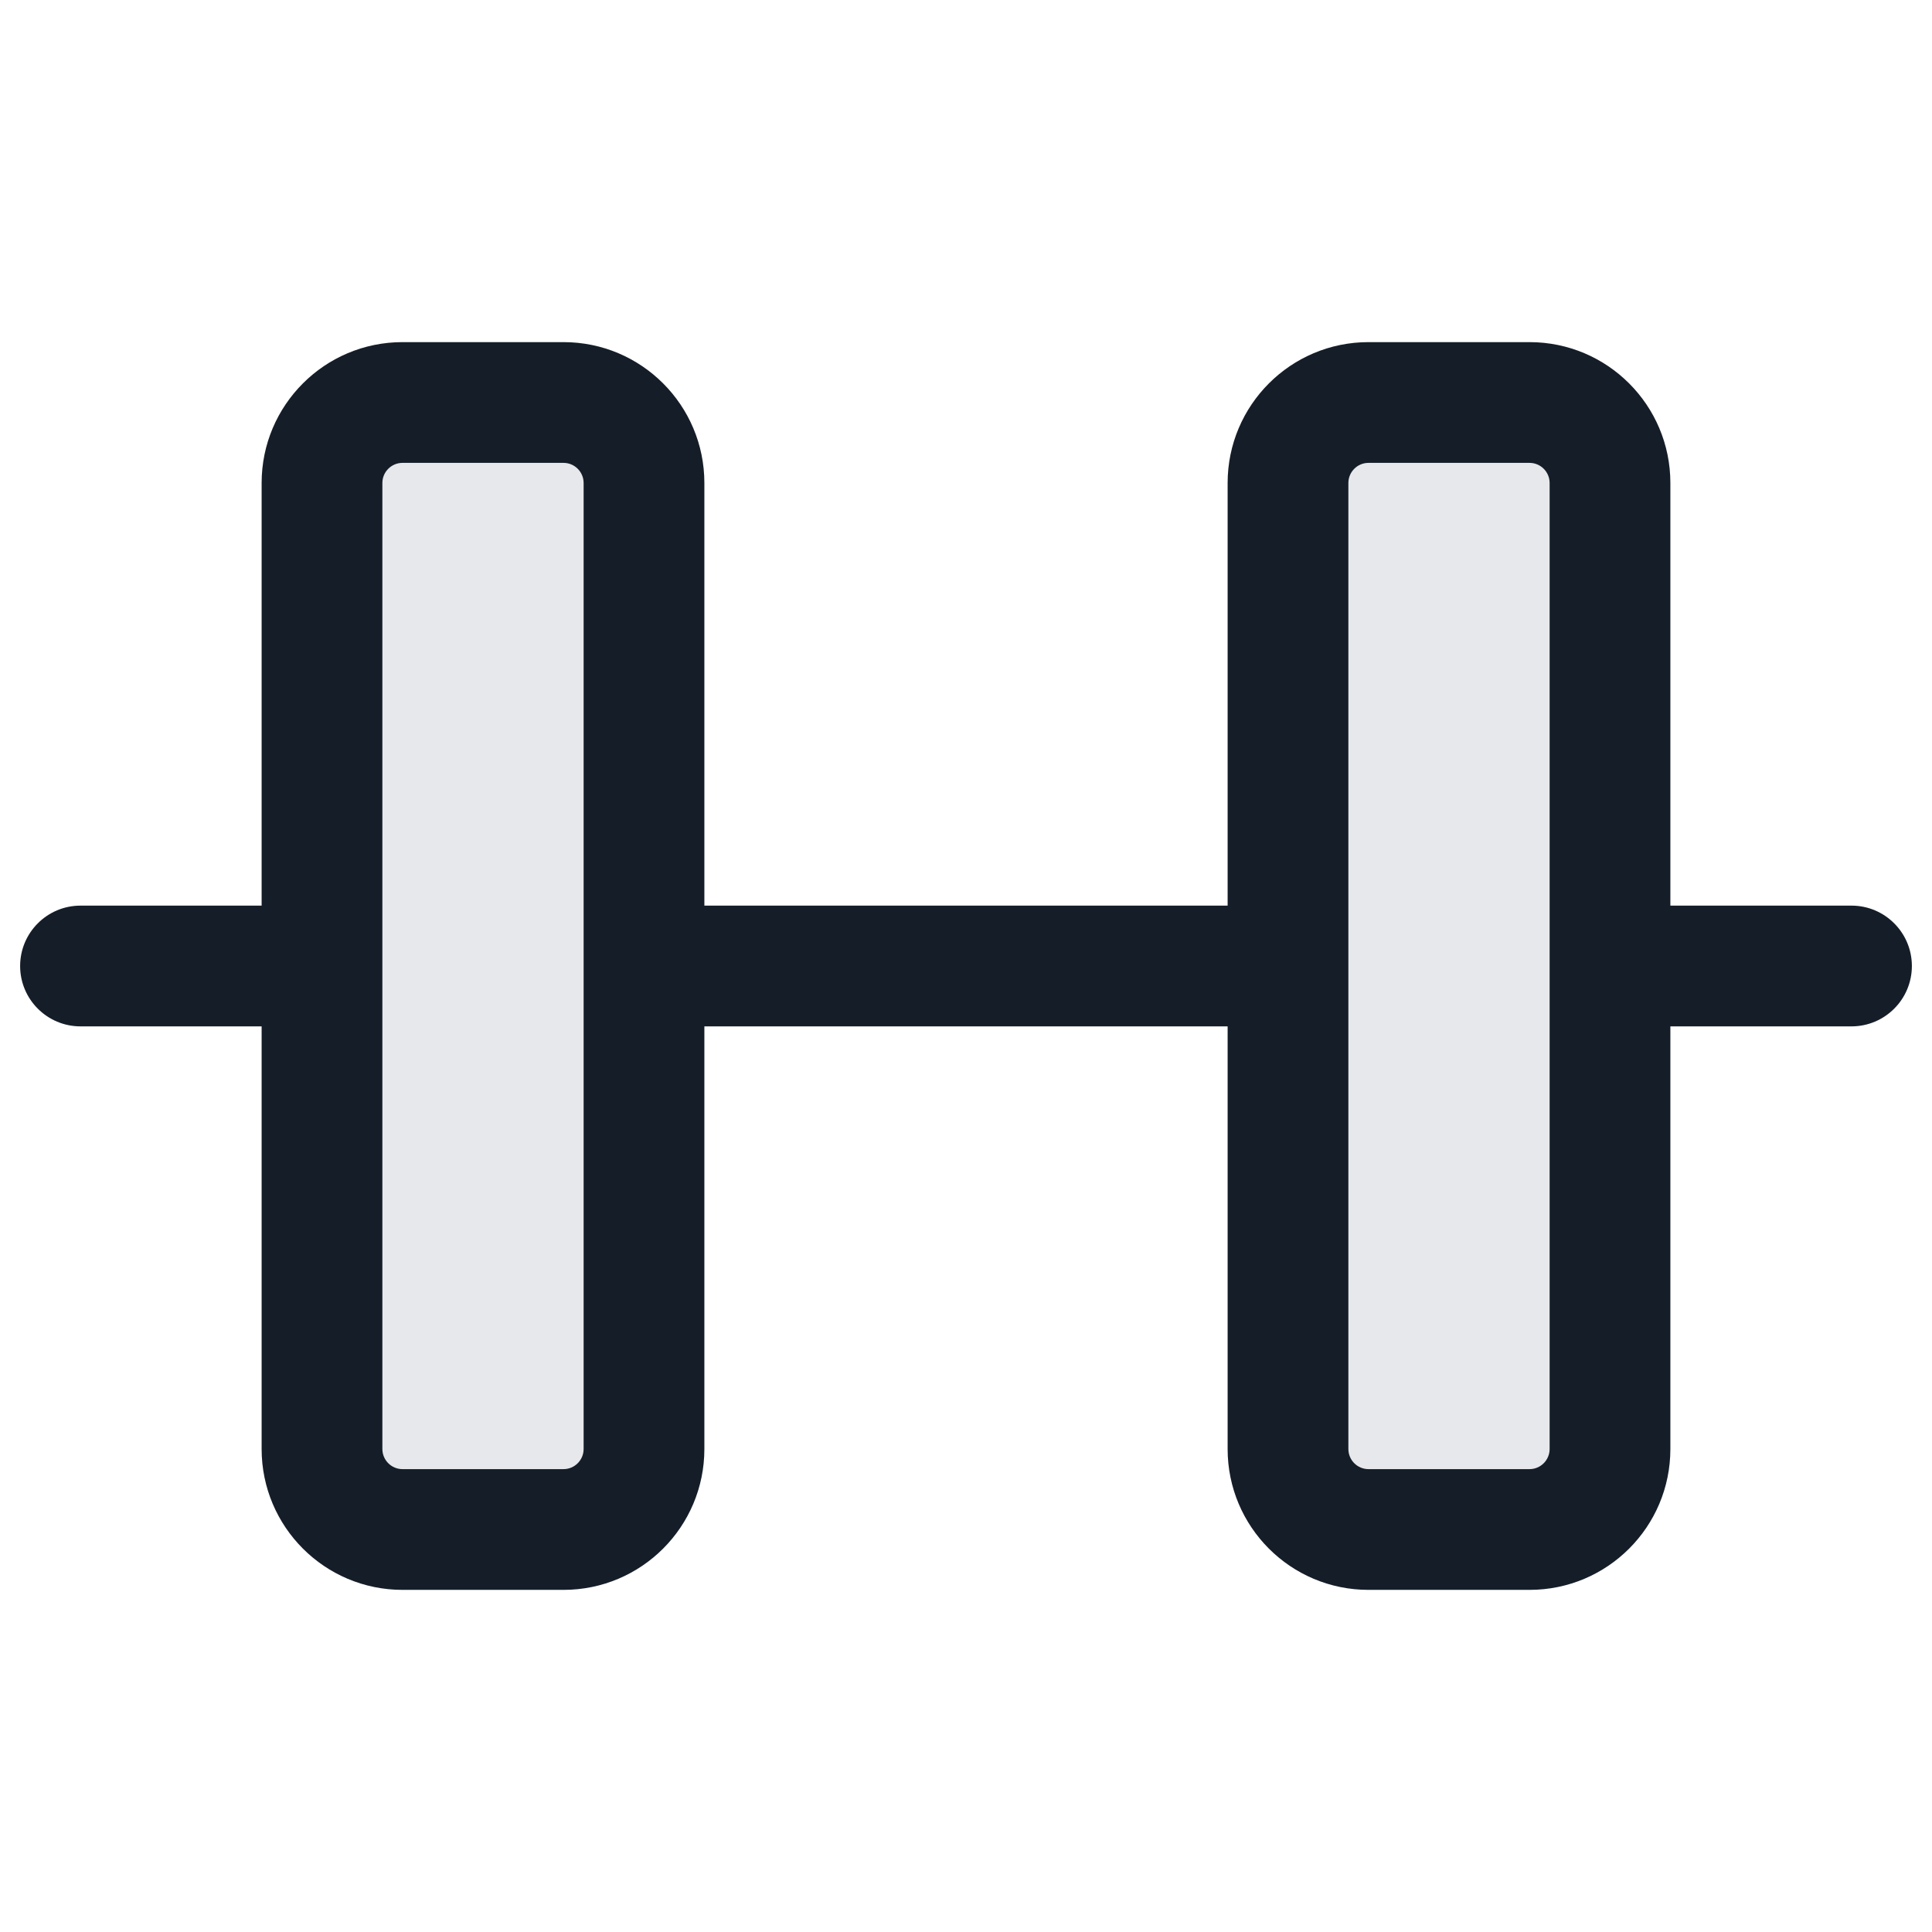 <svg xmlns="http://www.w3.org/2000/svg" viewBox="0 0 24 24">
  <defs/>
  <path fill="#636F7E" opacity="0.16" d="M17,5 L19,5 C19.553,5 20,5.448 20,6 L20,18 C20,18.553 19.553,19 19,19 L17,19 C16.448,19 16,18.553 16,18 L16,6 C16,5.448 16.448,5 17,5 Z M5,5 L7,5 C7.552,5 8,5.448 8,6 L8,18 C8,18.552 7.552,19 7,19 L5,19 C4.448,19 4,18.552 4,18 L4,6 C4,5.448 4.448,5 5,5 Z"/>
  <path fill="#151E28" d="M8.75,6 L8.75,11.25 L15.25,11.25 L15.25,6 C15.25,5.034 16.034,4.25 17,4.25 L19,4.25 C19.967,4.25 20.75,5.034 20.75,6 L20.75,11.25 L23,11.25 C23.414,11.25 23.75,11.586 23.75,12 C23.75,12.414 23.414,12.75 23,12.75 L20.75,12.75 L20.75,18 C20.75,18.967 19.967,19.75 19,19.75 L17,19.75 C16.034,19.75 15.25,18.967 15.25,18 L15.25,12.75 L8.75,12.75 L8.75,18 C8.75,18.966 7.967,19.75 7,19.75 L5,19.75 C4.034,19.75 3.25,18.966 3.25,18 L3.25,12.75 L1,12.75 C0.586,12.75 0.25,12.414 0.25,12 C0.25,11.586 0.586,11.25 1,11.25 L3.25,11.25 L3.25,6 C3.25,5.034 4.034,4.25 5,4.25 L7,4.25 C7.967,4.25 8.75,5.034 8.75,6 Z M7,5.75 L5,5.75 C4.862,5.75 4.75,5.862 4.75,6 L4.75,18 C4.75,18.138 4.862,18.25 5,18.25 L7,18.25 C7.138,18.25 7.25,18.138 7.25,18 L7.25,6 C7.25,5.862 7.138,5.75 7,5.75 Z M19.25,18 L19.25,12.021 L19.25,12 L19.25,11.98 L19.25,6 C19.25,5.862 19.138,5.75 19,5.75 L17,5.75 C16.862,5.75 16.75,5.862 16.75,6 L16.75,18 C16.75,18.138 16.862,18.25 17,18.25 L19,18.25 C19.138,18.25 19.25,18.138 19.25,18 Z"/>
</svg>

